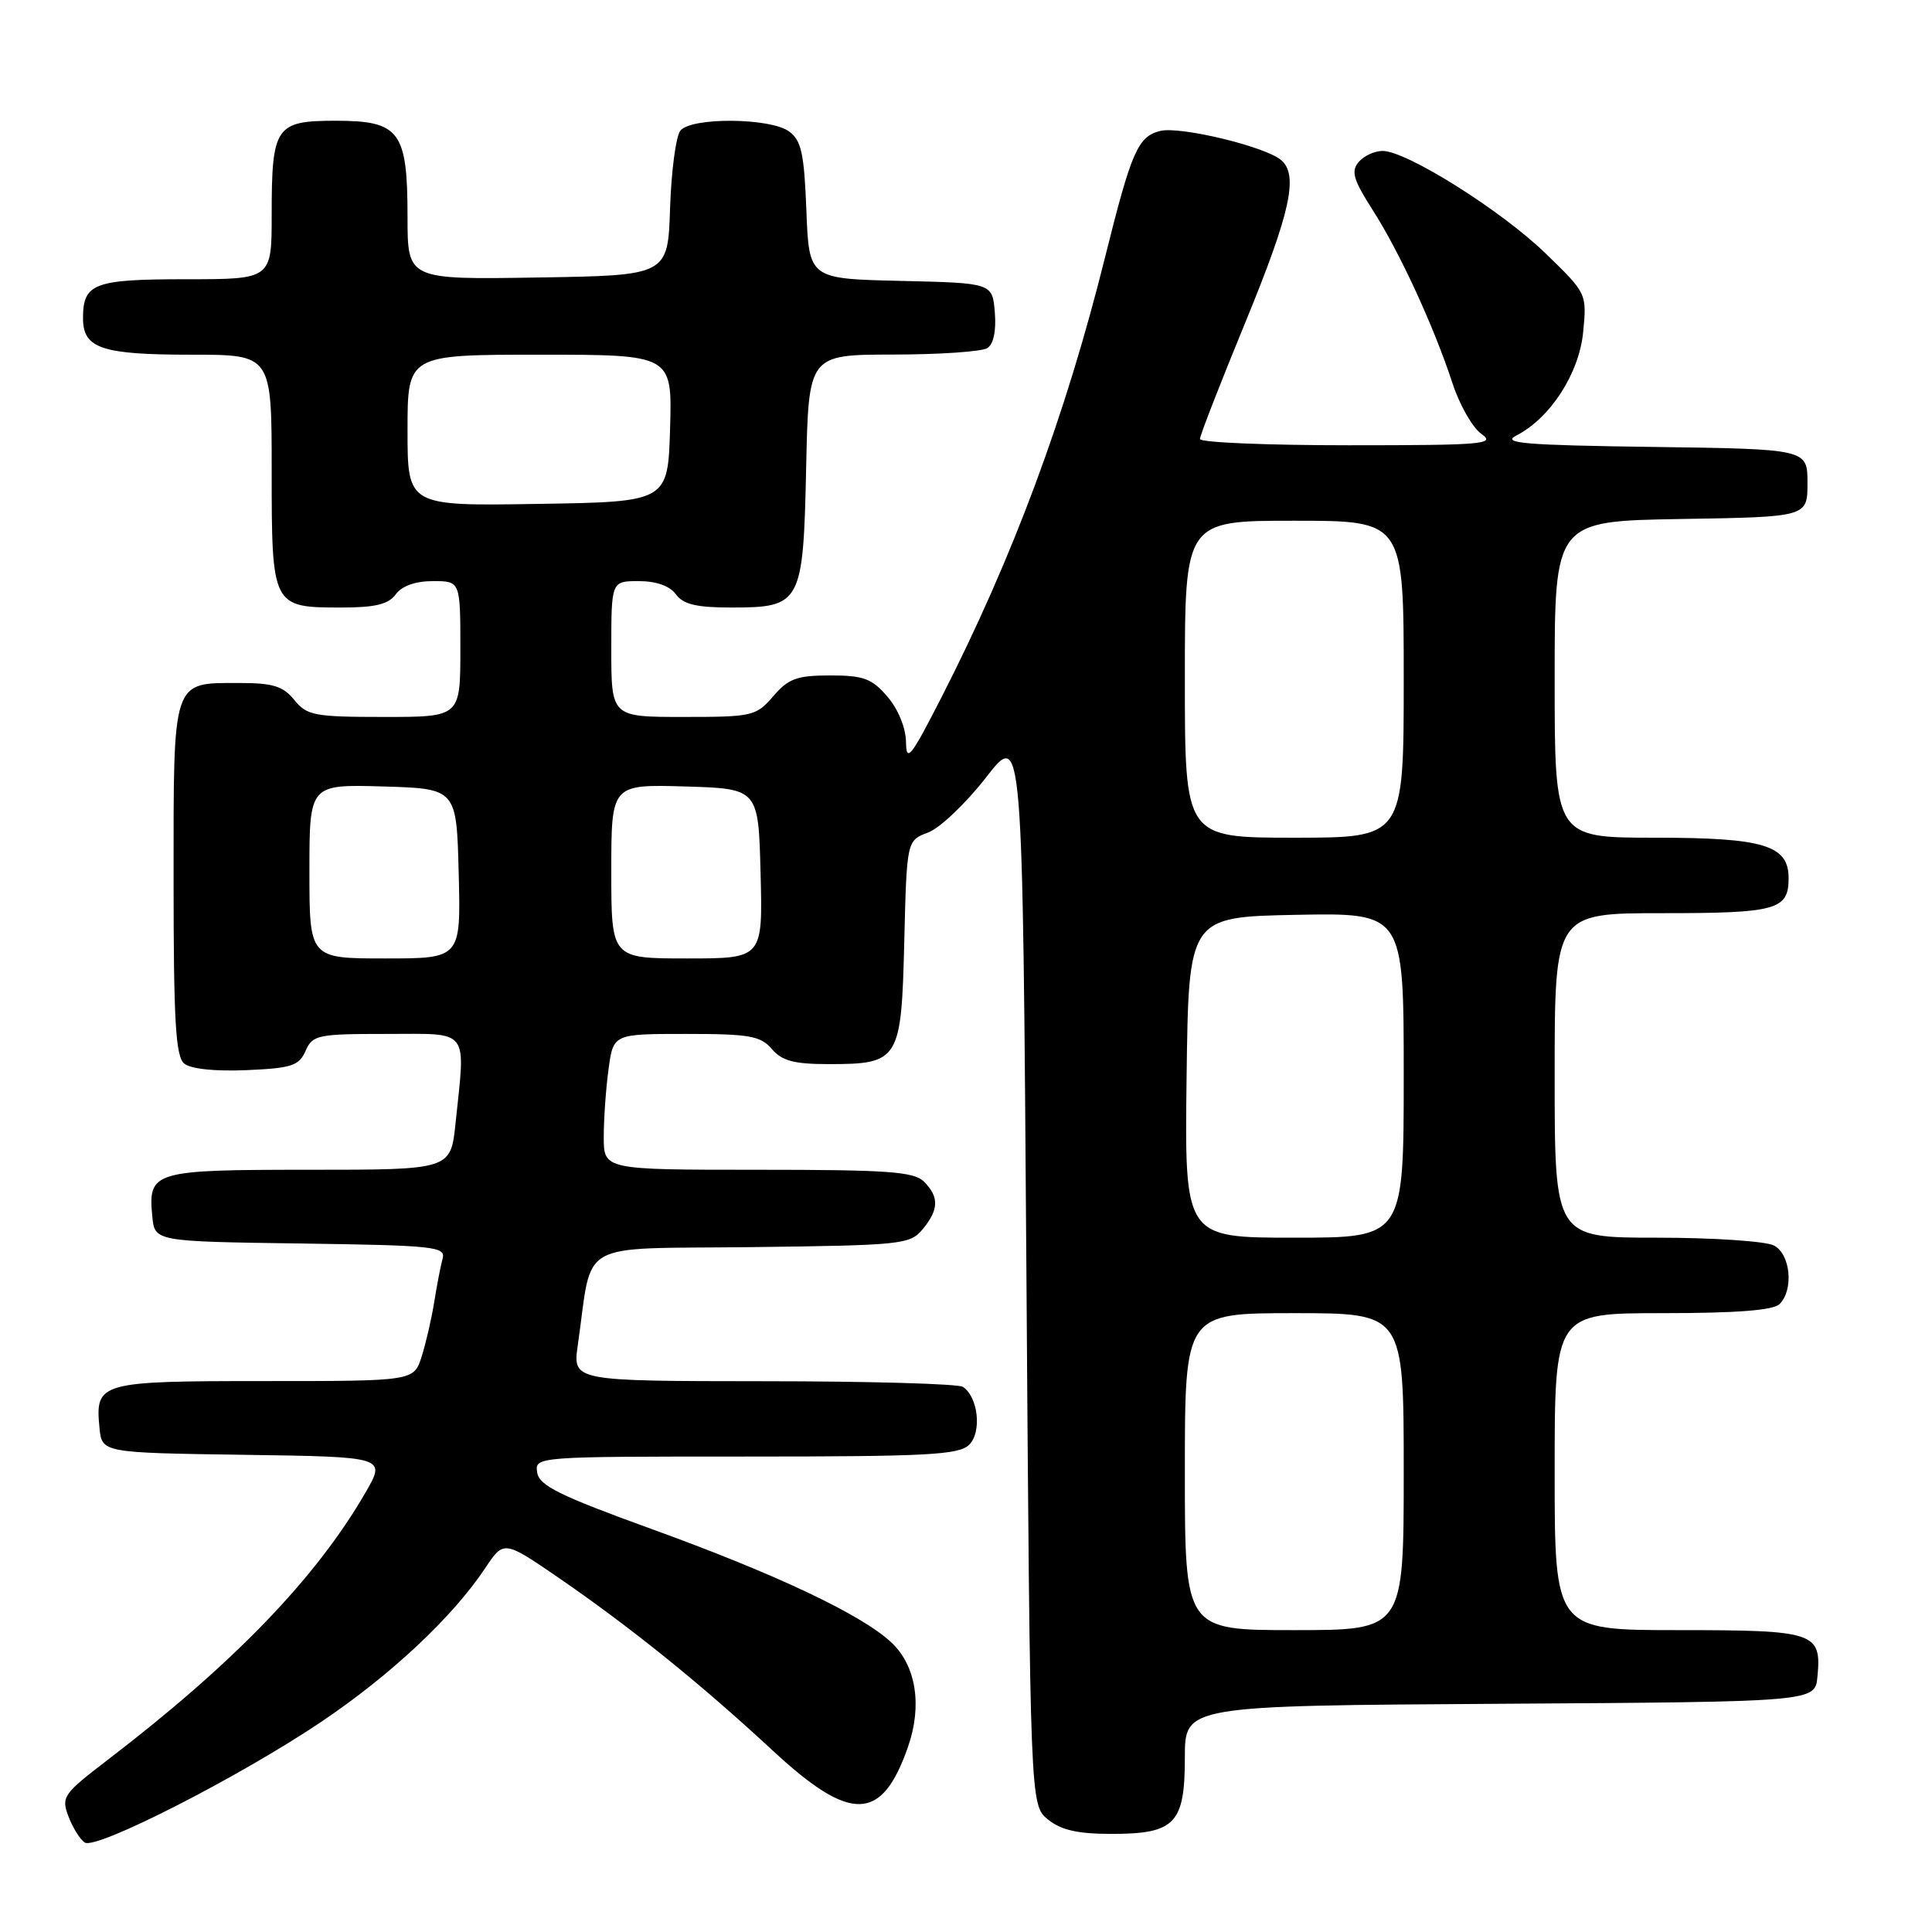 <?xml version="1.0" encoding="UTF-8" standalone="no"?>
<!DOCTYPE svg PUBLIC "-//W3C//DTD SVG 1.1//EN" "http://www.w3.org/Graphics/SVG/1.1/DTD/svg11.dtd" >
<svg xmlns="http://www.w3.org/2000/svg" xmlns:xlink="http://www.w3.org/1999/xlink" version="1.1" viewBox="0 0 256 256">
 <g >
 <path fill="currentColor"
d=" M 42.54 228.17 C 51.76 221.97 59.95 214.30 64.29 207.79 C 66.76 204.08 66.76 204.08 74.13 209.14 C 83.61 215.66 92.87 223.13 102.39 231.96 C 112.74 241.56 116.85 241.44 120.32 231.45 C 122.22 226.00 121.39 220.74 118.15 217.67 C 114.25 213.98 102.88 208.59 86.22 202.56 C 74.11 198.17 71.44 196.84 71.18 195.11 C 70.86 193.01 70.94 193.00 98.86 193.00 C 122.99 193.00 127.07 192.78 128.43 191.43 C 130.12 189.74 129.61 185.12 127.60 183.77 C 126.99 183.36 115.11 183.02 101.19 183.02 C 75.88 183.00 75.88 183.00 76.56 178.25 C 78.60 164.07 76.02 165.53 99.53 165.25 C 119.49 165.01 120.58 164.90 122.25 162.89 C 124.41 160.28 124.46 158.60 122.43 156.57 C 121.10 155.25 117.67 155.00 100.43 155.00 C 80.00 155.00 80.00 155.00 80.00 150.64 C 80.00 148.24 80.29 144.19 80.64 141.64 C 81.27 137.00 81.27 137.00 90.91 137.00 C 99.32 137.00 100.78 137.26 102.27 139.00 C 103.62 140.57 105.22 141.00 109.80 141.00 C 119.15 141.00 119.44 140.52 119.82 124.77 C 120.15 111.38 120.15 111.38 122.98 110.31 C 124.54 109.73 127.99 106.44 130.66 103.01 C 135.50 96.77 135.50 96.77 136.00 167.97 C 136.50 239.18 136.50 239.18 138.86 241.09 C 140.60 242.50 142.81 243.00 147.28 243.00 C 155.71 243.00 157.00 241.65 157.00 232.86 C 157.00 226.02 157.00 226.02 198.75 225.76 C 240.50 225.50 240.50 225.50 240.82 222.18 C 241.38 216.28 240.54 216.00 222.38 216.00 C 206.00 216.00 206.00 216.00 206.00 195.00 C 206.00 174.00 206.00 174.00 220.30 174.00 C 230.09 174.00 234.98 173.62 235.80 172.80 C 237.70 170.90 237.26 166.21 235.07 165.04 C 234.00 164.47 227.03 164.00 219.57 164.00 C 206.00 164.00 206.00 164.00 206.00 142.50 C 206.00 121.00 206.00 121.00 220.30 121.00 C 235.41 121.00 237.00 120.56 237.00 116.36 C 237.00 111.99 233.71 111.00 219.28 111.00 C 206.00 111.00 206.00 111.00 206.00 90.02 C 206.00 69.05 206.00 69.05 222.75 68.77 C 239.50 68.50 239.50 68.50 239.50 64.00 C 239.50 59.50 239.50 59.50 219.00 59.22 C 202.07 58.99 198.92 58.73 200.90 57.72 C 205.42 55.42 209.25 49.49 209.78 43.98 C 210.27 38.89 210.25 38.86 204.80 33.58 C 198.92 27.88 186.38 20.00 183.20 20.00 C 182.12 20.00 180.69 20.67 180.01 21.49 C 179.00 22.70 179.34 23.85 181.85 27.77 C 185.43 33.34 190.00 43.26 192.45 50.75 C 193.39 53.64 195.12 56.67 196.30 57.50 C 198.24 58.86 196.54 59.00 178.72 59.00 C 167.88 59.00 159.00 58.63 159.00 58.17 C 159.00 57.71 161.70 50.77 165.00 42.75 C 171.01 28.13 172.10 23.16 169.73 21.19 C 167.56 19.39 156.34 16.70 153.73 17.35 C 150.78 18.09 149.93 20.04 146.46 33.95 C 141.20 55.11 134.21 73.90 124.70 92.50 C 120.68 100.36 120.09 101.10 120.05 98.31 C 120.02 96.43 119.00 93.95 117.59 92.31 C 115.52 89.90 114.43 89.50 110.00 89.50 C 105.60 89.50 104.47 89.91 102.46 92.25 C 100.19 94.89 99.72 95.00 90.55 95.00 C 81.00 95.00 81.00 95.00 81.00 86.00 C 81.00 77.00 81.00 77.00 84.64 77.00 C 86.95 77.00 88.75 77.64 89.56 78.75 C 90.53 80.08 92.28 80.50 96.88 80.50 C 106.17 80.50 106.43 80.01 106.82 61.97 C 107.14 47.00 107.14 47.00 118.32 46.98 C 124.47 46.98 130.09 46.59 130.82 46.13 C 131.65 45.61 132.02 43.84 131.82 41.40 C 131.50 37.50 131.50 37.50 119.35 37.22 C 107.20 36.94 107.20 36.94 106.85 27.89 C 106.56 20.33 106.18 18.60 104.56 17.42 C 102.07 15.60 91.65 15.51 90.16 17.30 C 89.57 18.02 88.95 22.63 88.79 27.55 C 88.50 36.50 88.50 36.50 71.25 36.77 C 54.00 37.05 54.00 37.05 54.00 28.75 C 54.00 17.38 52.97 16.00 44.48 16.00 C 36.51 16.00 36.00 16.75 36.00 28.43 C 36.00 37.00 36.00 37.00 24.70 37.00 C 12.44 37.00 11.00 37.54 11.00 42.16 C 11.00 46.18 13.46 47.00 25.43 47.00 C 36.00 47.00 36.00 47.00 36.00 62.38 C 36.00 80.41 36.05 80.50 45.23 80.50 C 49.72 80.50 51.47 80.08 52.44 78.75 C 53.25 77.64 55.05 77.00 57.36 77.00 C 61.00 77.00 61.00 77.00 61.00 86.00 C 61.00 95.00 61.00 95.00 50.91 95.00 C 41.65 95.00 40.67 94.81 39.00 92.75 C 37.51 90.92 36.17 90.50 31.74 90.50 C 22.75 90.50 23.00 89.77 23.00 116.50 C 23.00 135.29 23.27 139.98 24.41 140.93 C 25.27 141.64 28.48 141.98 32.66 141.80 C 38.65 141.54 39.62 141.22 40.49 139.25 C 41.41 137.14 42.07 137.00 51.24 137.00 C 62.37 137.00 61.69 136.11 60.36 148.85 C 59.72 155.00 59.72 155.00 40.98 155.00 C 20.24 155.00 19.61 155.19 20.18 161.18 C 20.50 164.50 20.50 164.50 39.81 164.77 C 57.55 165.02 59.08 165.18 58.65 166.77 C 58.39 167.72 57.89 170.30 57.54 172.50 C 57.19 174.70 56.44 177.96 55.87 179.75 C 54.84 183.00 54.84 183.00 35.04 183.00 C 13.14 183.00 12.60 183.15 13.18 189.18 C 13.50 192.50 13.50 192.50 32.33 192.77 C 51.16 193.04 51.16 193.04 48.43 197.77 C 41.86 209.13 30.97 220.41 14.22 233.23 C 8.35 237.73 8.09 238.11 9.08 240.71 C 9.66 242.22 10.63 243.77 11.24 244.15 C 12.79 245.11 31.73 235.44 42.54 228.17 Z  M 157.00 195.00 C 157.00 174.00 157.00 174.00 171.50 174.00 C 186.00 174.00 186.00 174.00 186.00 195.00 C 186.00 216.00 186.00 216.00 171.50 216.00 C 157.00 216.00 157.00 216.00 157.00 195.00 Z  M 157.23 142.75 C 157.50 121.50 157.50 121.50 171.75 121.22 C 186.00 120.95 186.00 120.95 186.00 142.47 C 186.00 164.00 186.00 164.00 171.48 164.00 C 156.96 164.00 156.96 164.00 157.23 142.75 Z  M 41.00 115.46 C 41.00 103.93 41.00 103.93 50.75 104.21 C 60.50 104.50 60.50 104.50 60.78 115.75 C 61.07 127.00 61.07 127.00 51.03 127.00 C 41.00 127.00 41.00 127.00 41.00 115.46 Z  M 81.00 115.46 C 81.00 103.93 81.00 103.93 90.75 104.21 C 100.50 104.50 100.50 104.50 100.78 115.75 C 101.07 127.00 101.07 127.00 91.03 127.00 C 81.00 127.00 81.00 127.00 81.00 115.46 Z  M 157.00 90.00 C 157.00 69.00 157.00 69.00 171.50 69.00 C 186.00 69.00 186.00 69.00 186.00 90.00 C 186.00 111.00 186.00 111.00 171.50 111.00 C 157.00 111.00 157.00 111.00 157.00 90.00 Z  M 54.00 57.02 C 54.00 47.00 54.00 47.00 71.54 47.00 C 89.07 47.00 89.07 47.00 88.79 56.75 C 88.50 66.50 88.50 66.50 71.25 66.77 C 54.00 67.05 54.00 67.05 54.00 57.02 Z "/>
</g>
</svg>